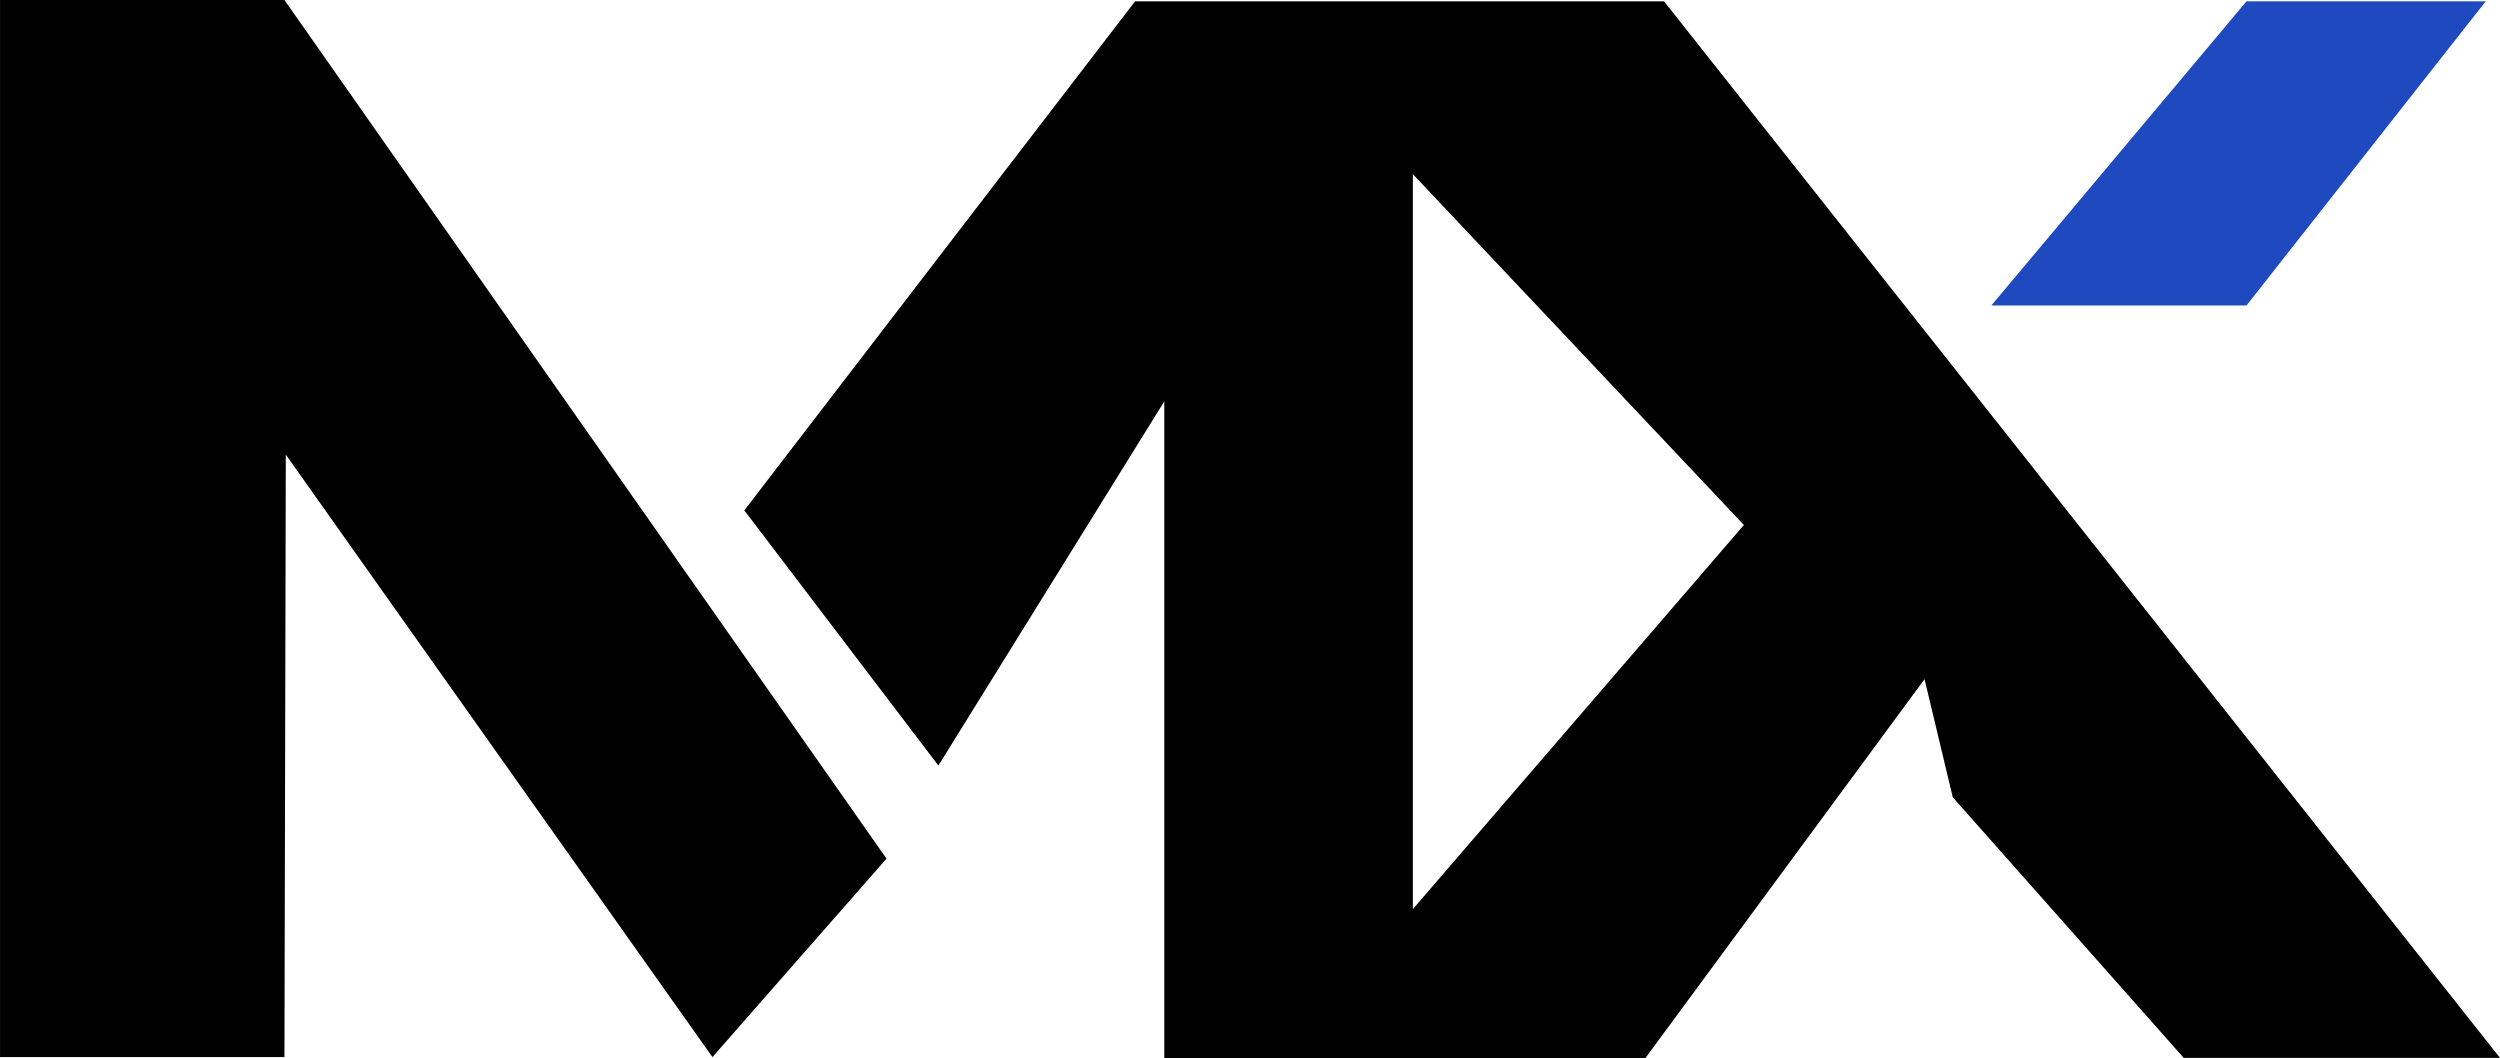 <svg xmlns="http://www.w3.org/2000/svg" width="111.013" height="46.981" viewBox="0 0 111.013 46.981">
  <g id="Group_89" data-name="Group 89" transform="translate(-387.652 -251.01)">
    <g id="Group_88" data-name="Group 88" transform="translate(-6085.731 4945.011)">
      <path id="Path_29" data-name="Path 29" d="M6749.383-4647.062V-4694h12.63l26.735,38.127-7.73,8.812-18.945-26.753-.06,26.753Z" transform="translate(-275.999)"/>
      <path id="Subtraction_1" data-name="Subtraction 1" d="M40.015,46.922H18.649V17.764L8.617,33.936,0,22.605,17.351,0H40.84L77.962,46.917l-14.044,0L53.661,35.344,52.408,30.1,40.015,46.921ZM29.686,7.674V40.311l14.7-17.058Z" transform="translate(6506.435 -4693.942)"/>
      <path id="Path_32" data-name="Path 32" d="M6800.277-4693.974l-11.331,13.506h11.331l10.623-13.506Z" transform="translate(-227.138 0.032)" fill="#1e49bf"/>
    </g>
  </g>
</svg>
